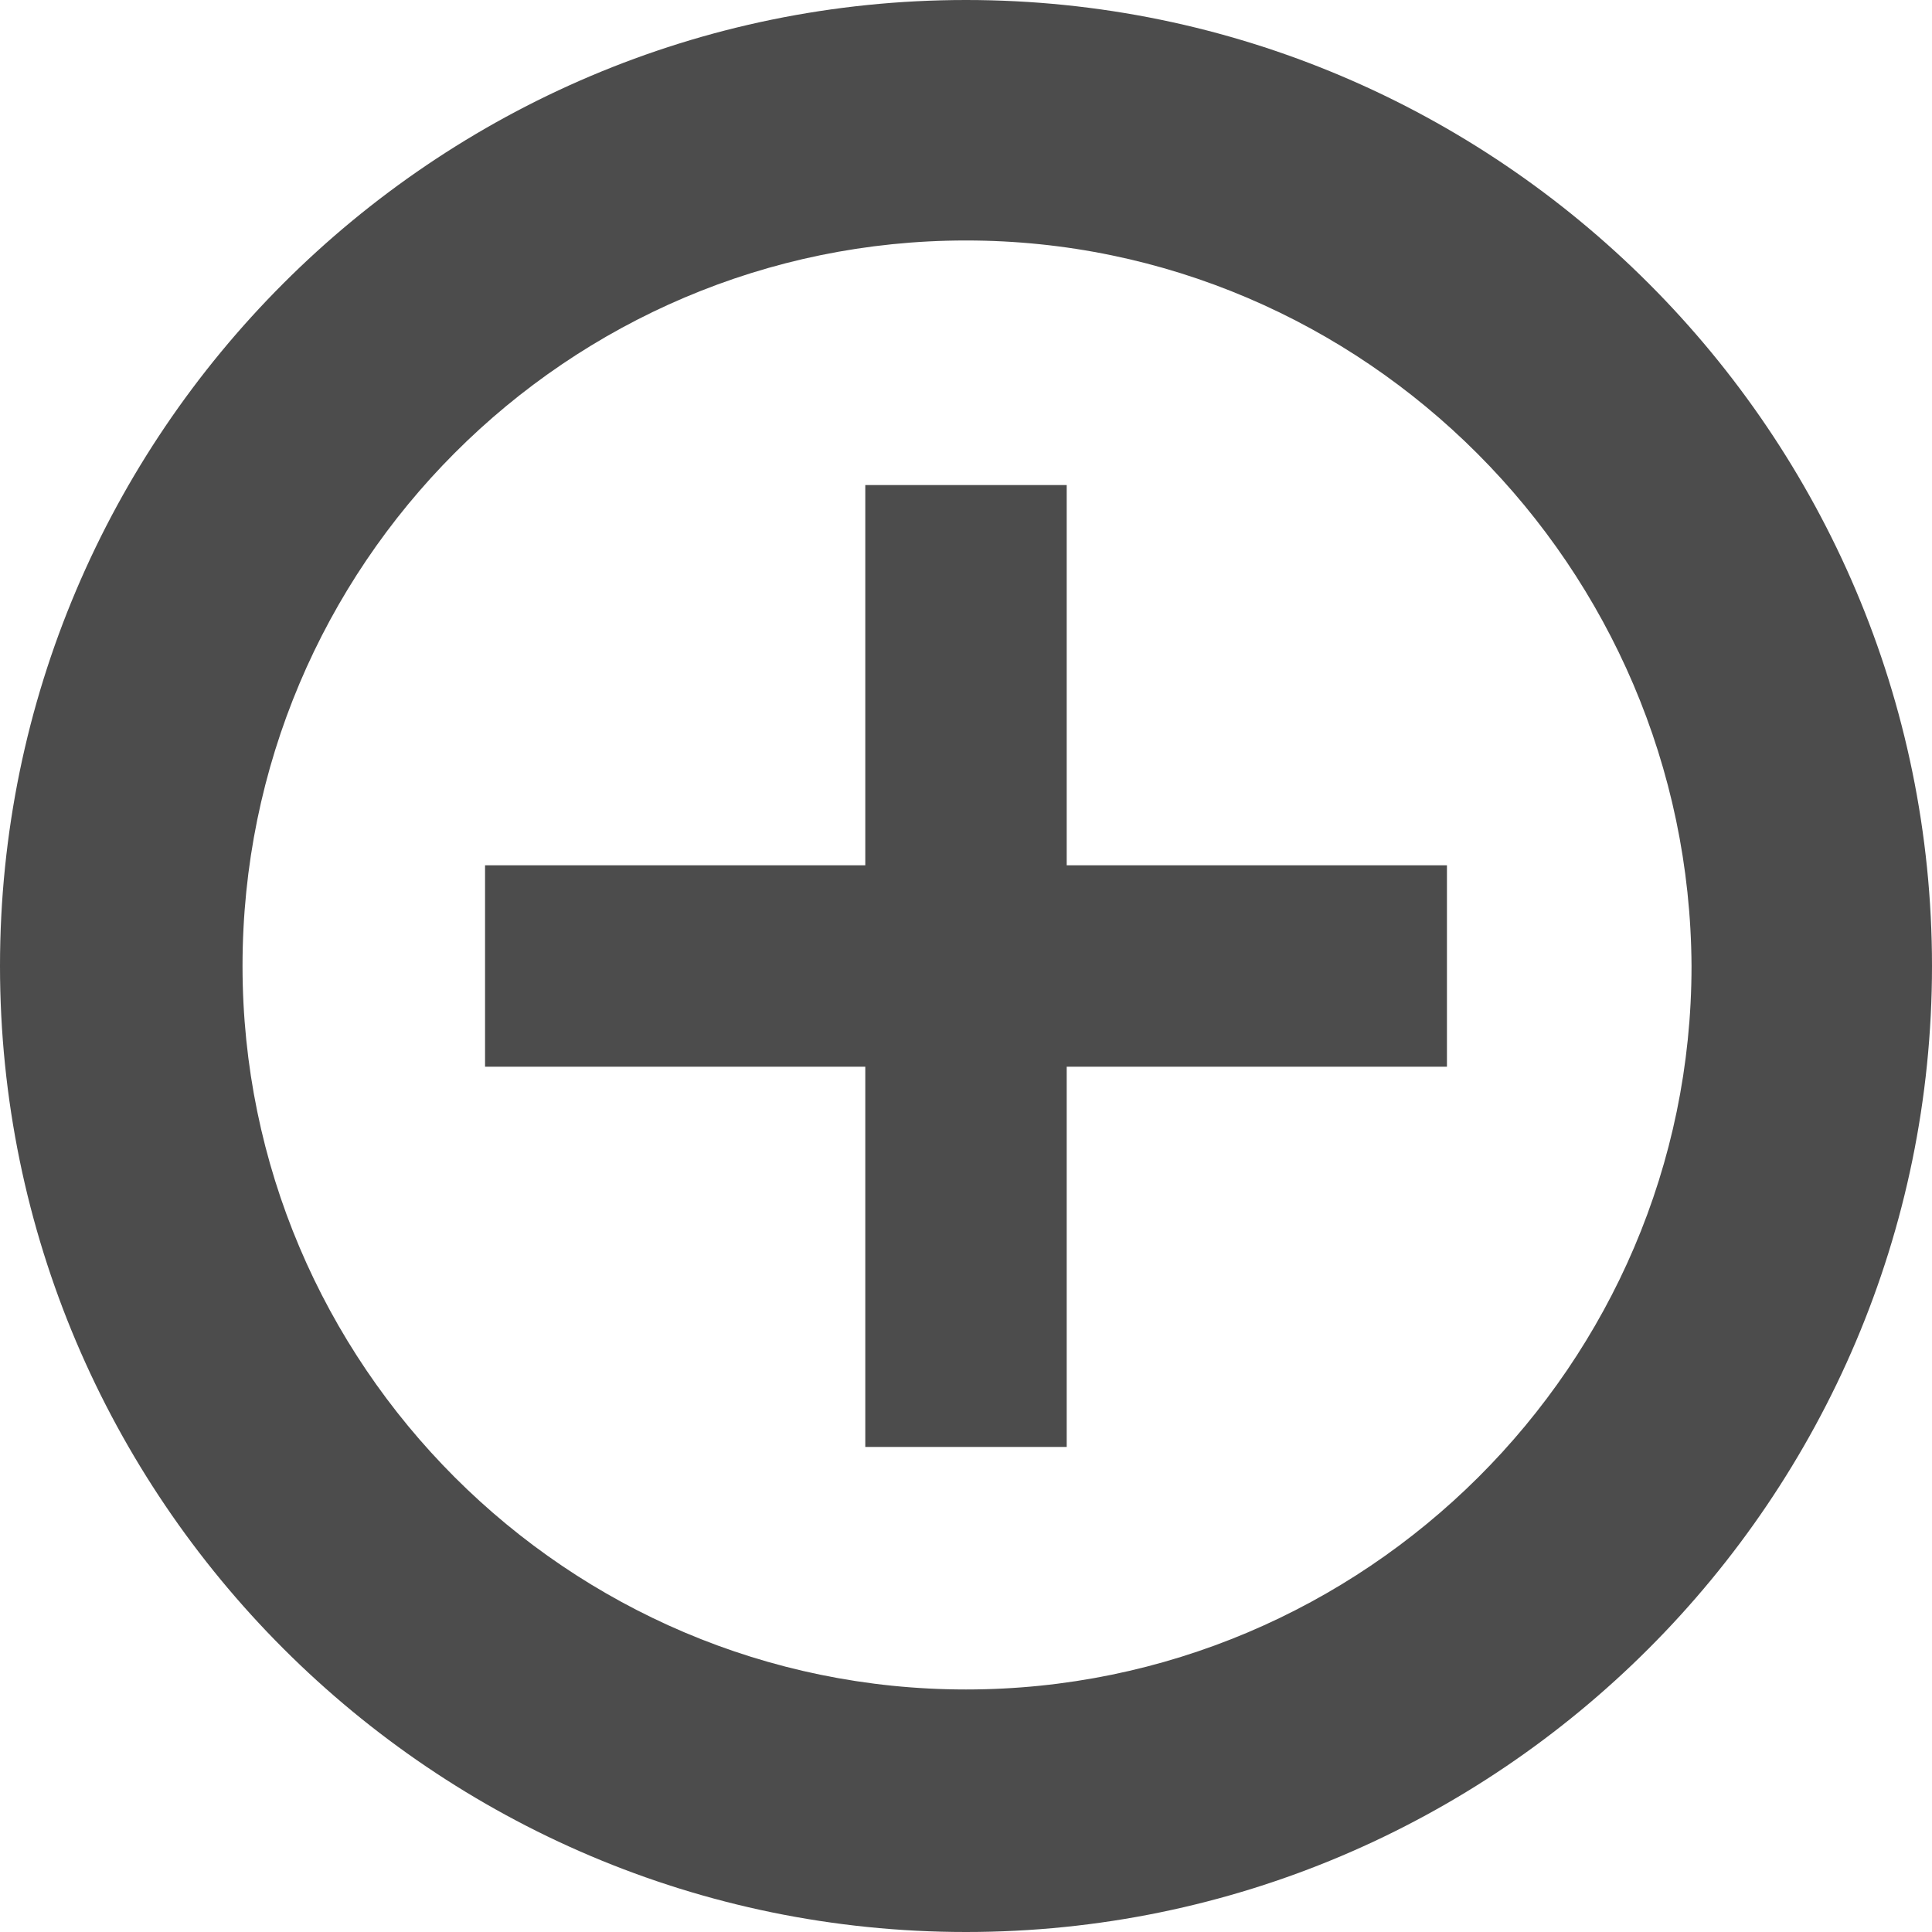 <!-- Generator: Adobe Illustrator 18.0.0, SVG Export Plug-In  -->
<svg version="1.1"
	 xmlns="http://www.w3.org/2000/svg" xmlns:xlink="http://www.w3.org/1999/xlink" xmlns:a="http://ns.adobe.com/AdobeSVGViewerExtensions/3.0/"
	 x="0px" y="0px" width="94px" height="94px" viewBox="0 0 94 94" enable-background="new 0 0 94 94" xml:space="preserve">
<defs>
</defs>
<g>
	<polygon fill="#4C4C4C" points="70.4,42.1 51.9,42.1 51.9,23.6 42.1,23.6 42.1,42.1 23.6,42.1 23.6,51.9 42.1,51.9 42.1,70.4 
		51.9,70.4 51.9,51.9 70.4,51.9 	"/>
	<g>
		<path fill="#4C4C4C" d="M47,94C21.1,94,0,72.9,0,47C0,21.1,21.1,0,47,0c25.9,0,47,21.1,47,47C94,72.9,72.9,94,47,94z M47,11.7
			c-19.4,0-35.2,15.8-35.2,35.3c0,19.4,15.8,35.2,35.2,35.2c19.4,0,35.3-15.8,35.3-35.2C82.2,27.6,66.4,11.7,47,11.7z"/>
	</g>
</g>
</svg>
